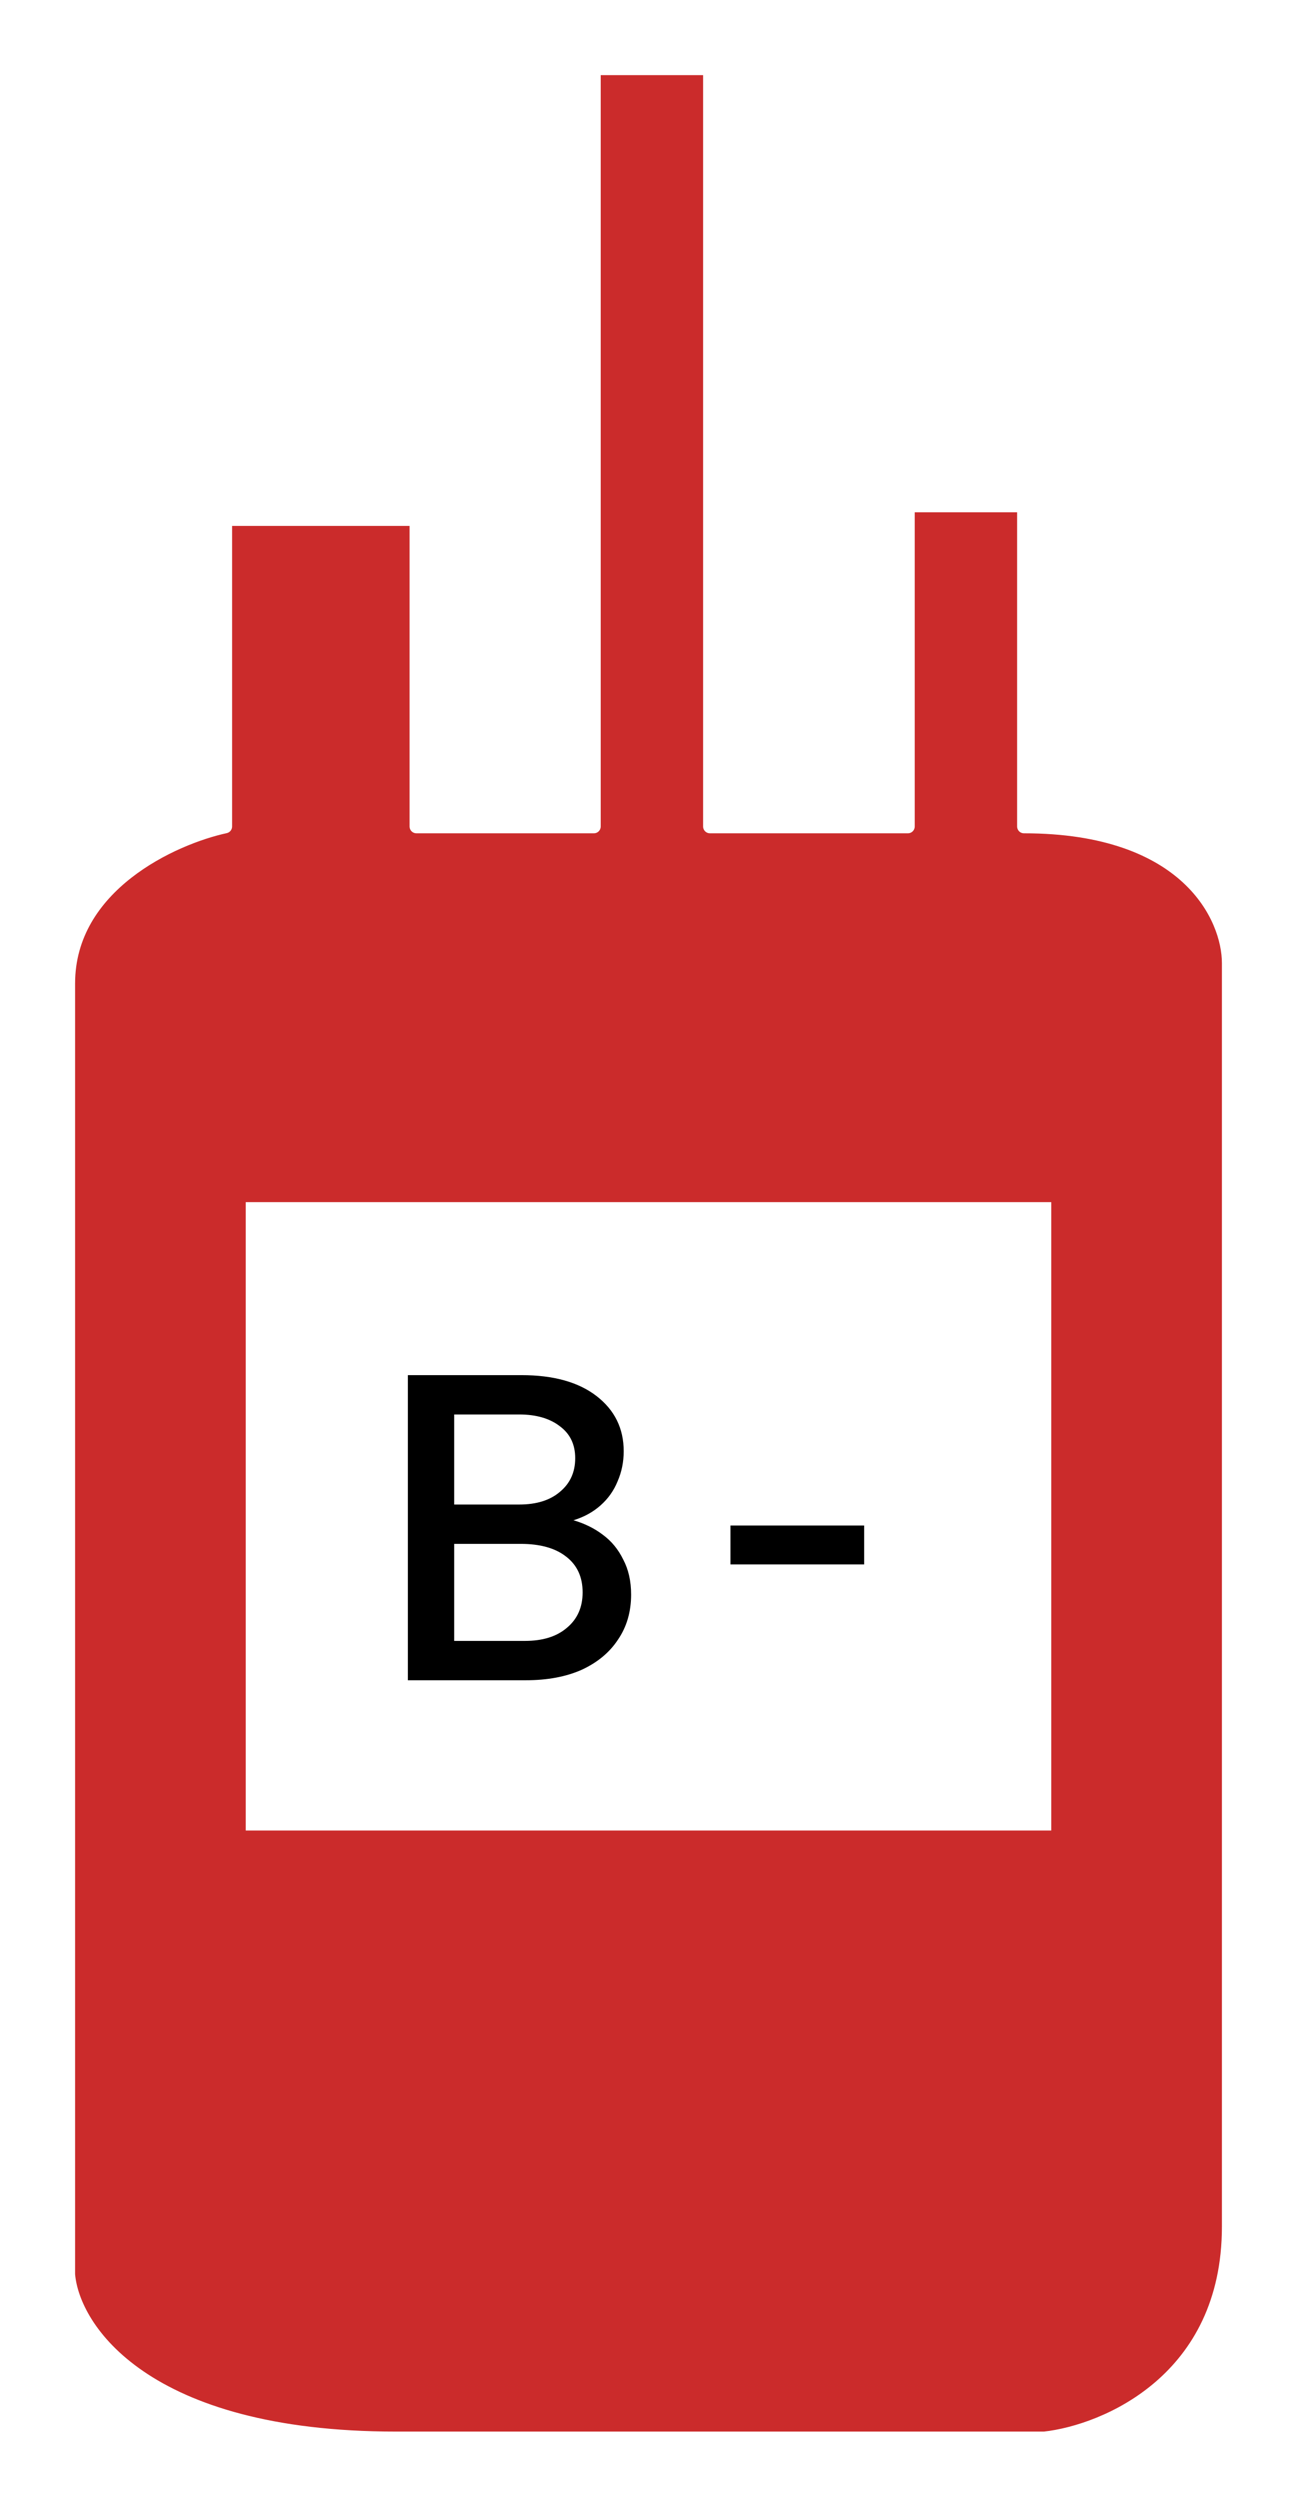 <svg width="95" height="183" viewBox="0 0 95 183" fill="none" xmlns="http://www.w3.org/2000/svg">
<g filter="url(#filter0_d_2_23)">
<path d="M43.5 1H52V56.5H66.5V33H75V56.5C87 56.5 90 63.167 90 66.5V159C90 170.2 81 174 76.5 174.5H29C10.6 174.5 5.333 166.5 5 162.5V68C5 60.8 12.667 57.333 16.5 56.5V34H30.5V56.5H43.5V1Z" fill="#CB2B2B"/>
<path d="M43.5 1H52V56.5H66.5V33H75V56.5C87 56.5 90 63.167 90 66.5V159C90 170.2 81 174 76.5 174.5H29C10.6 174.5 5.333 166.5 5 162.5V68C5 60.8 12.667 57.333 16.5 56.5V34H30.5V56.5H43.5V1Z" stroke="white" stroke-linejoin="round"/>
</g>
<g filter="url(#filter1_d_2_23)">
<path d="M43.5 1H52V56.5H66.5V33H75V56.5C87 56.5 90 63.167 90 66.5V159C90 170.2 81 174 76.5 174.5H29C10.6 174.5 5.333 166.5 5 162.5V68C5 60.8 12.667 57.333 16.5 56.5V34H30.5V56.5H43.5V1Z" fill="#CB2B2B"/>
<path d="M43.5 1H52V56.5H66.5V33H75V56.5C87 56.5 90 63.167 90 66.5V159C90 170.2 81 174 76.5 174.5H29C10.6 174.5 5.333 166.5 5 162.5V68C5 60.8 12.667 57.333 16.5 56.5V34H30.5V56.5H43.5V1Z" stroke="white" stroke-linejoin="round"/>
</g>
<rect x="18" y="88" width="59" height="46" fill="white"/>
<path d="M42.004 111.288C42.814 111.523 43.529 111.875 44.148 112.344C44.788 112.813 45.289 113.421 45.651 114.168C46.035 114.893 46.227 115.747 46.227 116.728C46.227 117.987 45.907 119.085 45.267 120.024C44.649 120.963 43.764 121.699 42.611 122.232C41.459 122.744 40.094 123 38.516 123H29.875V100.664H38.196C40.542 100.664 42.377 101.176 43.7 102.2C45.022 103.224 45.684 104.568 45.684 106.232C45.684 107.021 45.534 107.757 45.236 108.44C44.958 109.123 44.542 109.709 43.987 110.2C43.433 110.691 42.772 111.053 42.004 111.288ZM38.035 103.544H33.267V110.136H38.035C39.294 110.136 40.286 109.827 41.011 109.208C41.758 108.589 42.132 107.768 42.132 106.744C42.132 105.741 41.758 104.963 41.011 104.408C40.265 103.832 39.273 103.544 38.035 103.544ZM33.267 120.12H38.452C39.753 120.12 40.777 119.8 41.523 119.16C42.291 118.52 42.675 117.656 42.675 116.568C42.675 115.437 42.27 114.563 41.459 113.944C40.67 113.325 39.561 113.016 38.132 113.016H33.267V120.12ZM53.504 114.52V111.672H63.296V114.52H53.504Z" fill="black"/>
<defs>
<filter id="filter0_d_2_23" x="0.5" y="0.5" width="94" height="182.5" filterUnits="userSpaceOnUse" color-interpolation-filters="sRGB">
<feFlood flood-opacity="0" result="BackgroundImageFix"/>
<feColorMatrix in="SourceAlpha" type="matrix" values="0 0 0 0 0 0 0 0 0 0 0 0 0 0 0 0 0 0 127 0" result="hardAlpha"/>
<feOffset dy="4"/>
<feGaussianBlur stdDeviation="2"/>
<feComposite in2="hardAlpha" operator="out"/>
<feColorMatrix type="matrix" values="0 0 0 0 0 0 0 0 0 0 0 0 0 0 0 0 0 0 0.25 0"/>
<feBlend mode="normal" in2="BackgroundImageFix" result="effect1_dropShadow_2_23"/>
<feBlend mode="normal" in="SourceGraphic" in2="effect1_dropShadow_2_23" result="shape"/>
</filter>
<filter id="filter1_d_2_23" x="0.5" y="0.5" width="94" height="182.5" filterUnits="userSpaceOnUse" color-interpolation-filters="sRGB">
<feFlood flood-opacity="0" result="BackgroundImageFix"/>
<feColorMatrix in="SourceAlpha" type="matrix" values="0 0 0 0 0 0 0 0 0 0 0 0 0 0 0 0 0 0 127 0" result="hardAlpha"/>
<feOffset dy="4"/>
<feGaussianBlur stdDeviation="2"/>
<feComposite in2="hardAlpha" operator="out"/>
<feColorMatrix type="matrix" values="0 0 0 0 0 0 0 0 0 0 0 0 0 0 0 0 0 0 0.25 0"/>
<feBlend mode="normal" in2="BackgroundImageFix" result="effect1_dropShadow_2_23"/>
<feBlend mode="normal" in="SourceGraphic" in2="effect1_dropShadow_2_23" result="shape"/>
</filter>
</defs>
</svg>
